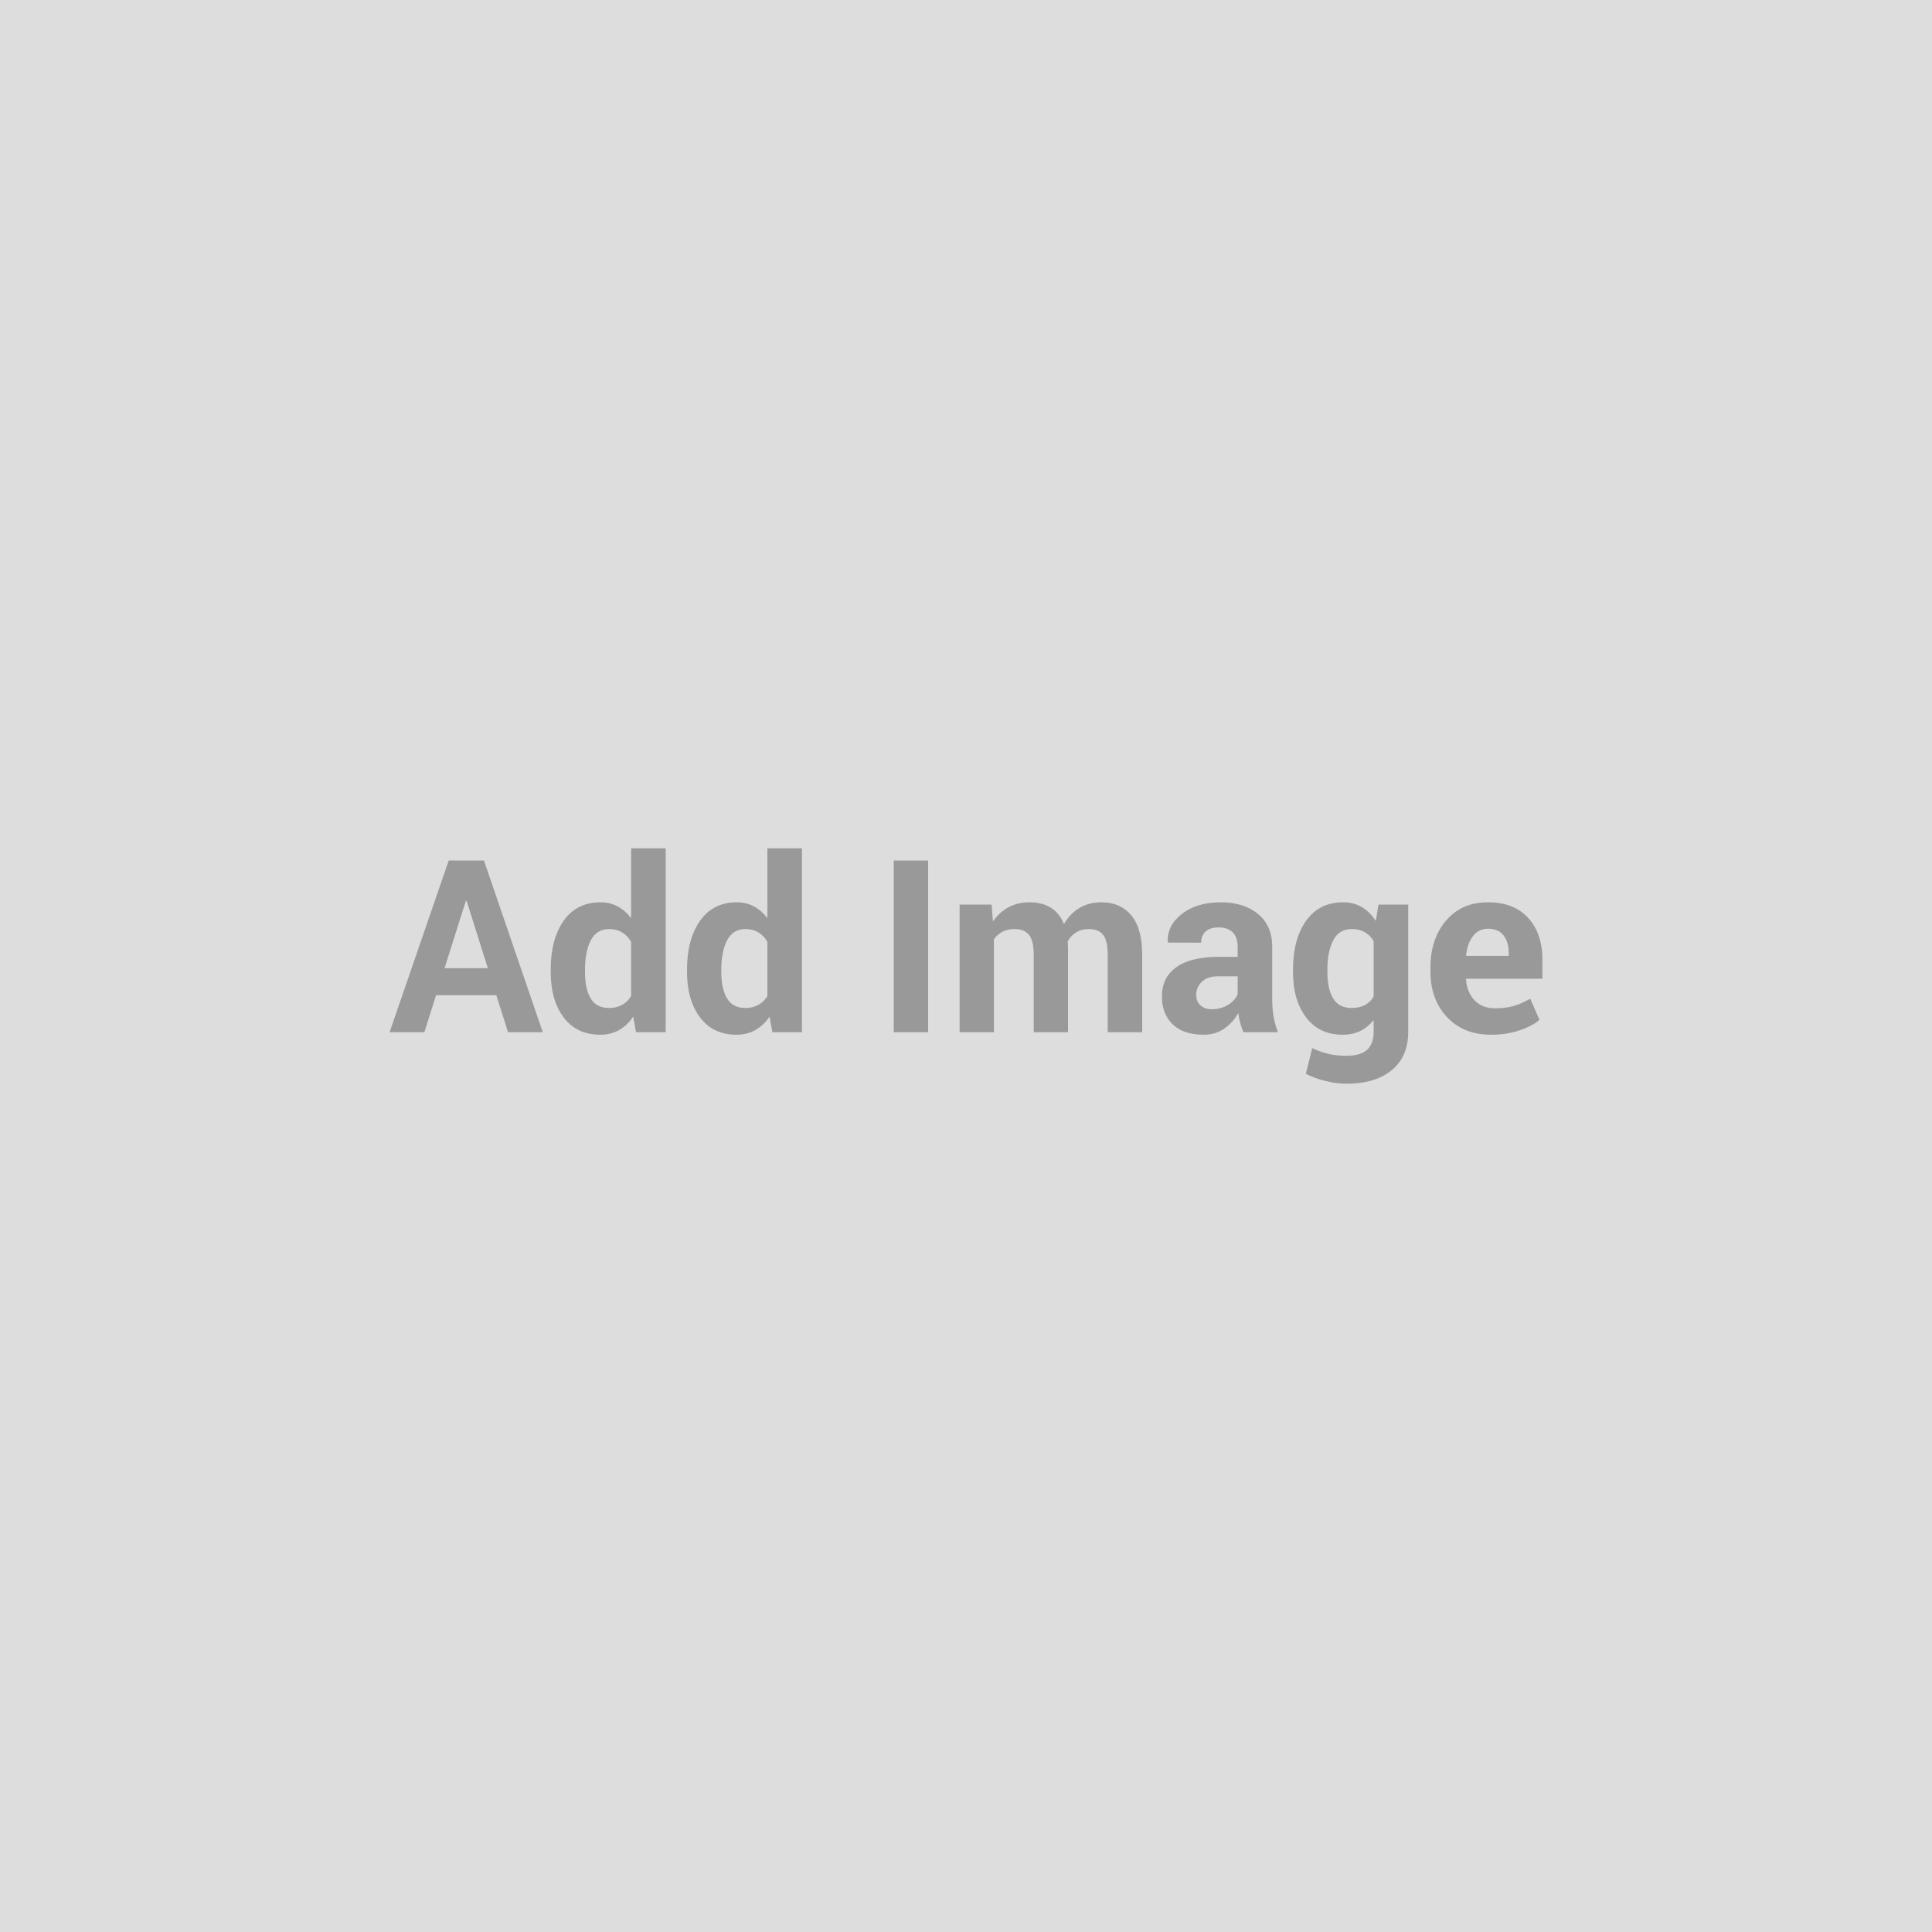 <svg xmlns="http://www.w3.org/2000/svg" width="200" height="200" viewBox="0 0 200 200"><rect width="100%" height="100%" fill="#DDDDDD"/><path fill="#999999" d="m52.59 106.855-1.21-3.83h-6.24l-1.21 3.83h-3.6l6.12-17.77h3.65l6.09 17.77zm-4.36-13.61-2.21 6.98h4.48l-2.2-6.98zm8.78 7.37v-.25q0-3.13 1.34-5.05 1.35-1.91 3.81-1.91.99 0 1.78.43.79.42 1.39 1.22v-7.24h3.58v19.04h-3.07l-.29-1.61q-.62.91-1.47 1.39t-1.95.48q-2.43 0-3.78-1.79-1.34-1.78-1.34-4.71m3.55-.25v.25q0 1.74.58 2.73.59 1 1.91 1 .77 0 1.34-.32.58-.31.94-.91v-5.62q-.36-.63-.93-.97-.57-.35-1.33-.35-1.3 0-1.91 1.16-.6 1.16-.6 3.03m10.56.25v-.25q0-3.13 1.35-5.05 1.35-1.91 3.8-1.91.99 0 1.78.43.79.42 1.39 1.22v-7.24h3.58v19.04h-3.06l-.3-1.61q-.62.91-1.47 1.39t-1.95.48q-2.42 0-3.77-1.79-1.35-1.78-1.35-4.71m3.55-.25v.25q0 1.74.59 2.73.58 1 1.9 1 .77 0 1.34-.32.58-.31.94-.91v-5.62q-.36-.63-.93-.97-.57-.35-1.33-.35-1.3 0-1.91 1.16-.6 1.16-.6 3.03m21.41-11.28v17.77h-3.56v-17.77zm3.26 4.56h3.31l.14 1.75q.64-.95 1.6-1.47t2.21-.52q1.27 0 2.18.56.9.56 1.36 1.7.61-1.07 1.59-1.66.98-.6 2.3-.6 1.95 0 3.08 1.35t1.13 4.1v8h-3.57v-8.01q0-1.5-.49-2.09-.48-.58-1.45-.58-.76 0-1.31.33-.56.34-.89.94 0 .23.02.4.01.16.01.33v8.68h-3.55v-8.01q0-1.46-.49-2.07-.49-.6-1.47-.6-.72 0-1.26.27-.54.28-.9.78v9.63h-3.55zm32.95 13.21h-3.57q-.19-.45-.33-.95t-.2-1.03q-.55.97-1.45 1.6-.9.64-2.14.64-2.08 0-3.2-1.07t-1.12-2.91q0-1.94 1.49-3.01 1.5-1.07 4.36-1.07h1.99v-1.05q0-.95-.5-1.48-.5-.52-1.47-.52-.87 0-1.34.42t-.47 1.16l-3.44-.01-.01-.07q-.09-1.67 1.45-2.89 1.54-1.21 4.04-1.21 2.37 0 3.84 1.2 1.48 1.2 1.48 3.42v5.46q0 .93.14 1.75.14.81.45 1.62m-6.83-2.38q.94 0 1.68-.46.73-.47.98-1.08v-1.87h-1.99q-1.13 0-1.72.57-.58.57-.58 1.37 0 .66.44 1.07.44.4 1.19.4m8.39-3.86v-.25q0-3.13 1.36-5.05 1.36-1.91 3.82-1.91 1.11 0 1.95.5t1.44 1.43l.28-1.69h3.08v13.15q0 2.57-1.7 3.98-1.69 1.41-4.7 1.41-1 0-2.12-.27-1.13-.27-2.08-.75l.66-2.66q.82.39 1.67.59.84.2 1.84.2 1.47 0 2.16-.61t.69-1.9v-1.2q-.59.75-1.38 1.14t-1.82.39q-2.43 0-3.79-1.79t-1.36-4.71m3.56-.25v.25q0 1.74.59 2.73.59 1 1.9 1 .82 0 1.39-.3t.91-.88v-5.73q-.34-.6-.91-.93t-1.36-.33q-1.31 0-1.91 1.16-.61 1.16-.61 3.03m16.95 6.75q-2.86 0-4.57-1.83-1.71-1.84-1.71-4.66v-.48q0-2.95 1.62-4.85t4.34-1.89q2.67 0 4.15 1.61t1.48 4.36v1.94h-7.89l-.02.07q.09 1.31.87 2.15t2.11.84q1.18 0 1.96-.24.78-.23 1.71-.75l.96 2.2q-.8.66-2.11 1.09-1.3.44-2.9.44m-.32-10.97q-.99 0-1.56.76-.58.76-.71 1.99l.04.06h4.37v-.32q0-1.13-.54-1.81-.53-.68-1.6-.68"/></svg>